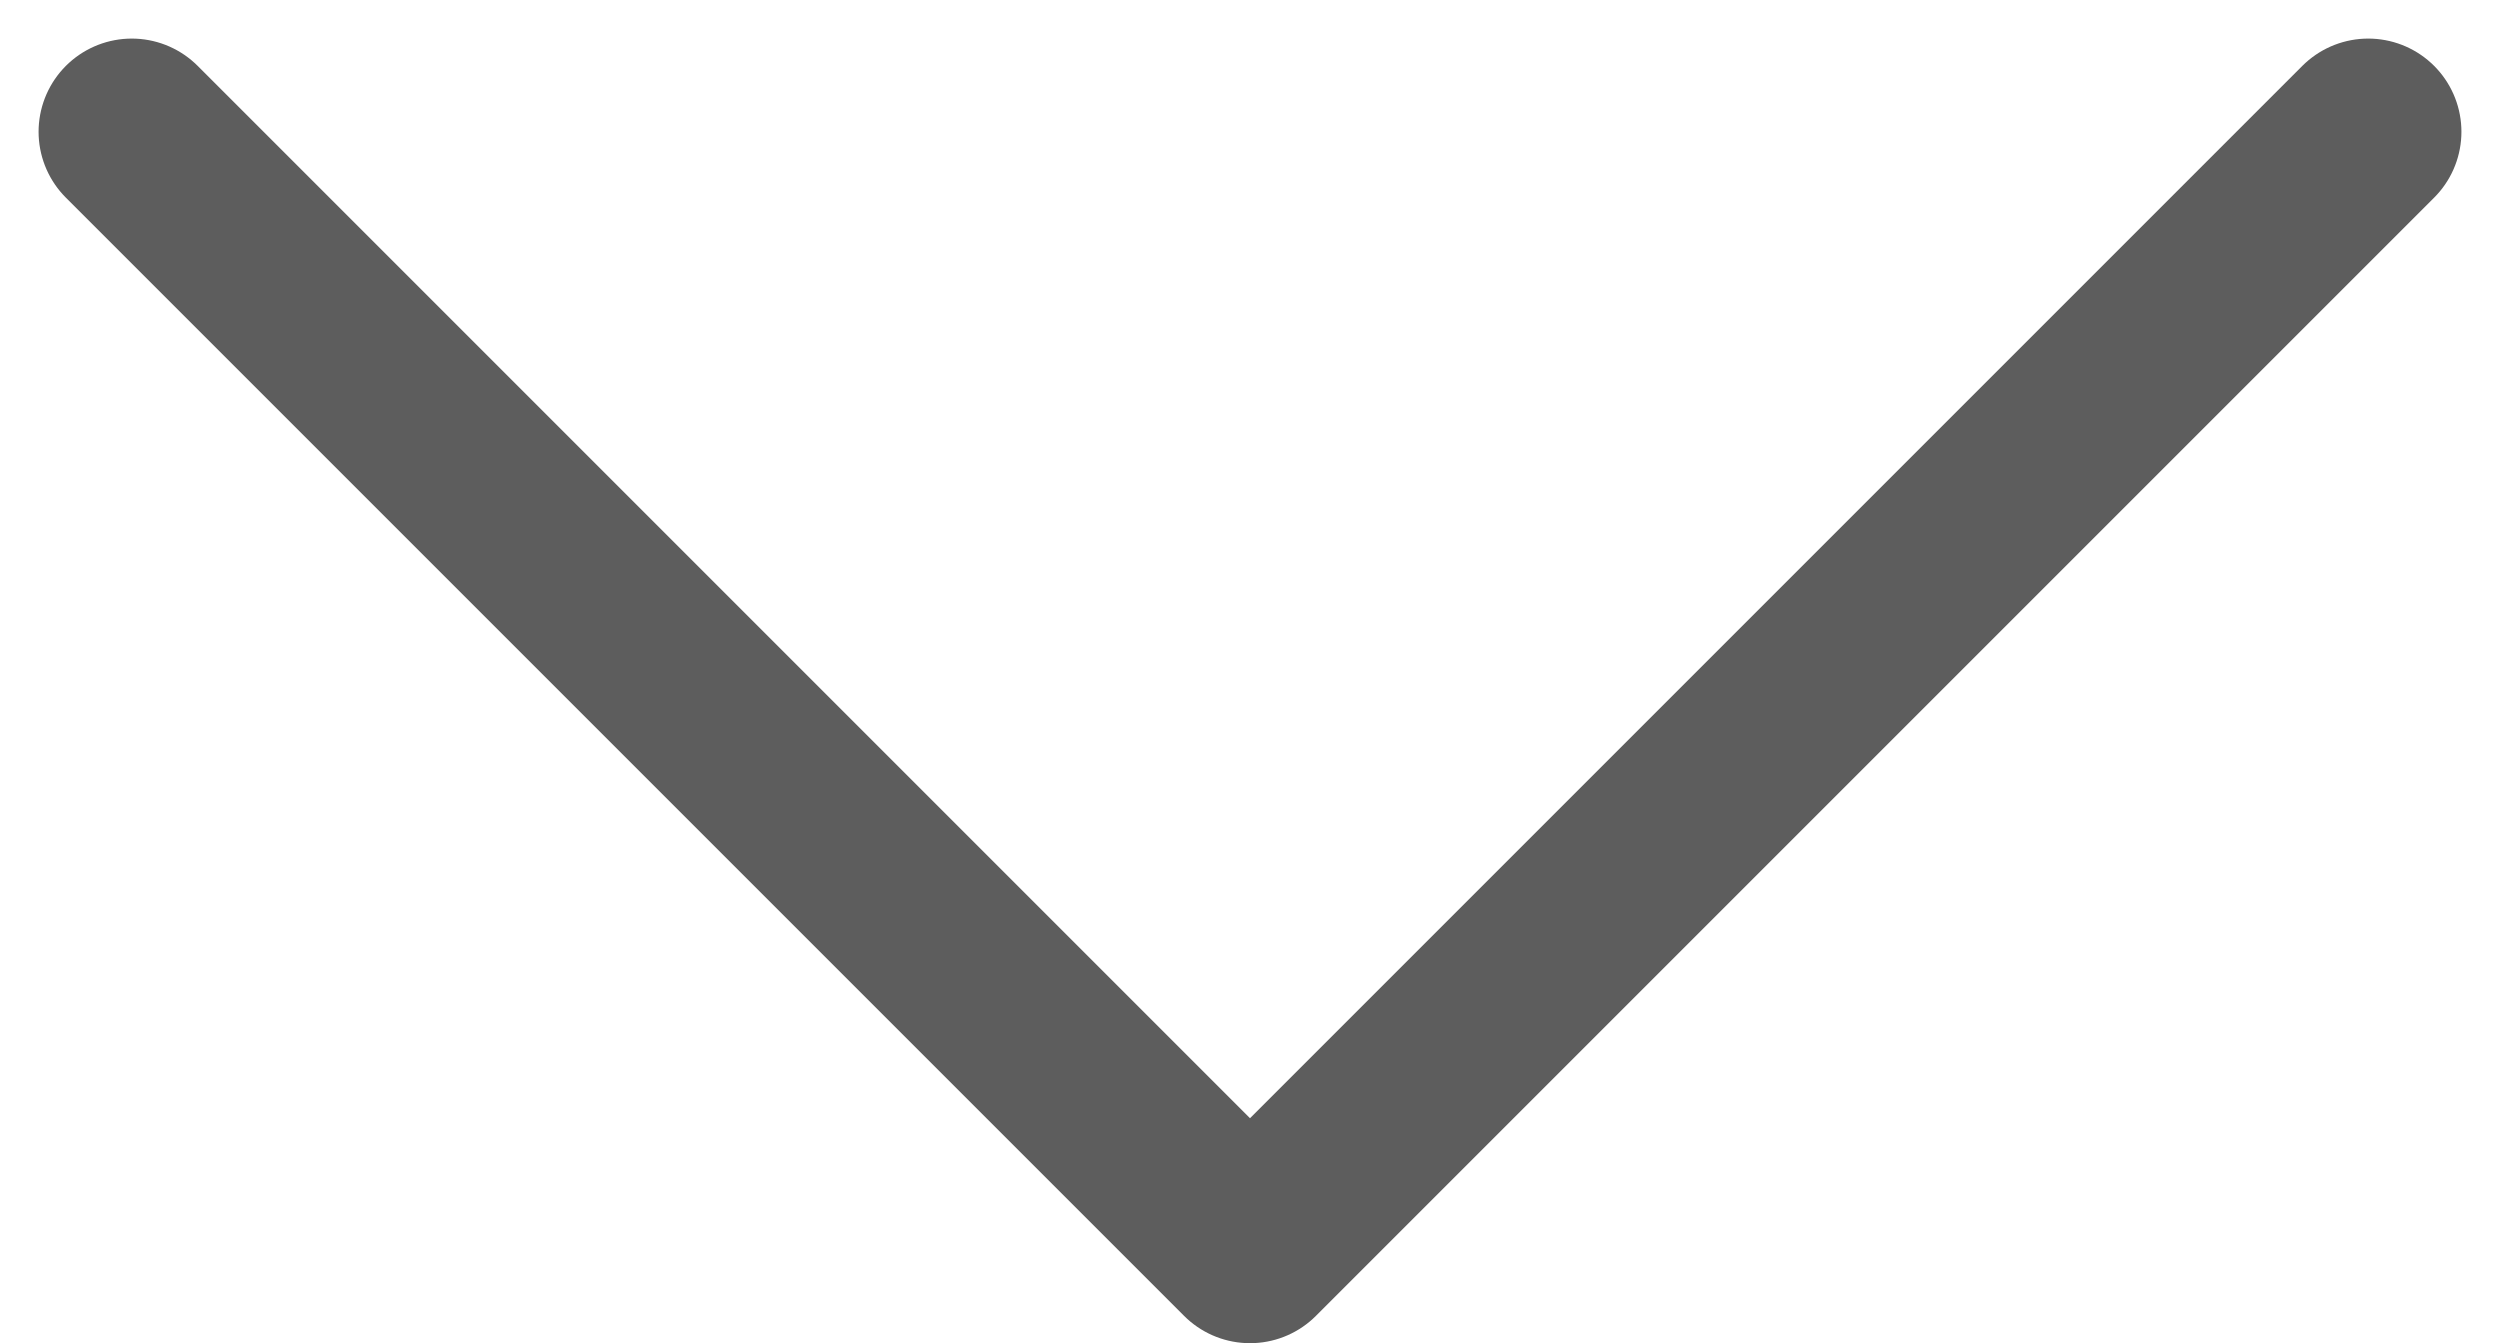 <svg xmlns="http://www.w3.org/2000/svg" width="13.414" height="7.207" viewBox="0 0 13.414 7.207">
  <path id="패스_245" data-name="패스 245" d="M-20115.717-1446.468l6,6,6-6" transform="translate(20116.424 1447.175)" fill="none" stroke="#5d5d5d" stroke-linecap="round" stroke-linejoin="round" stroke-width="1"/>
</svg>
